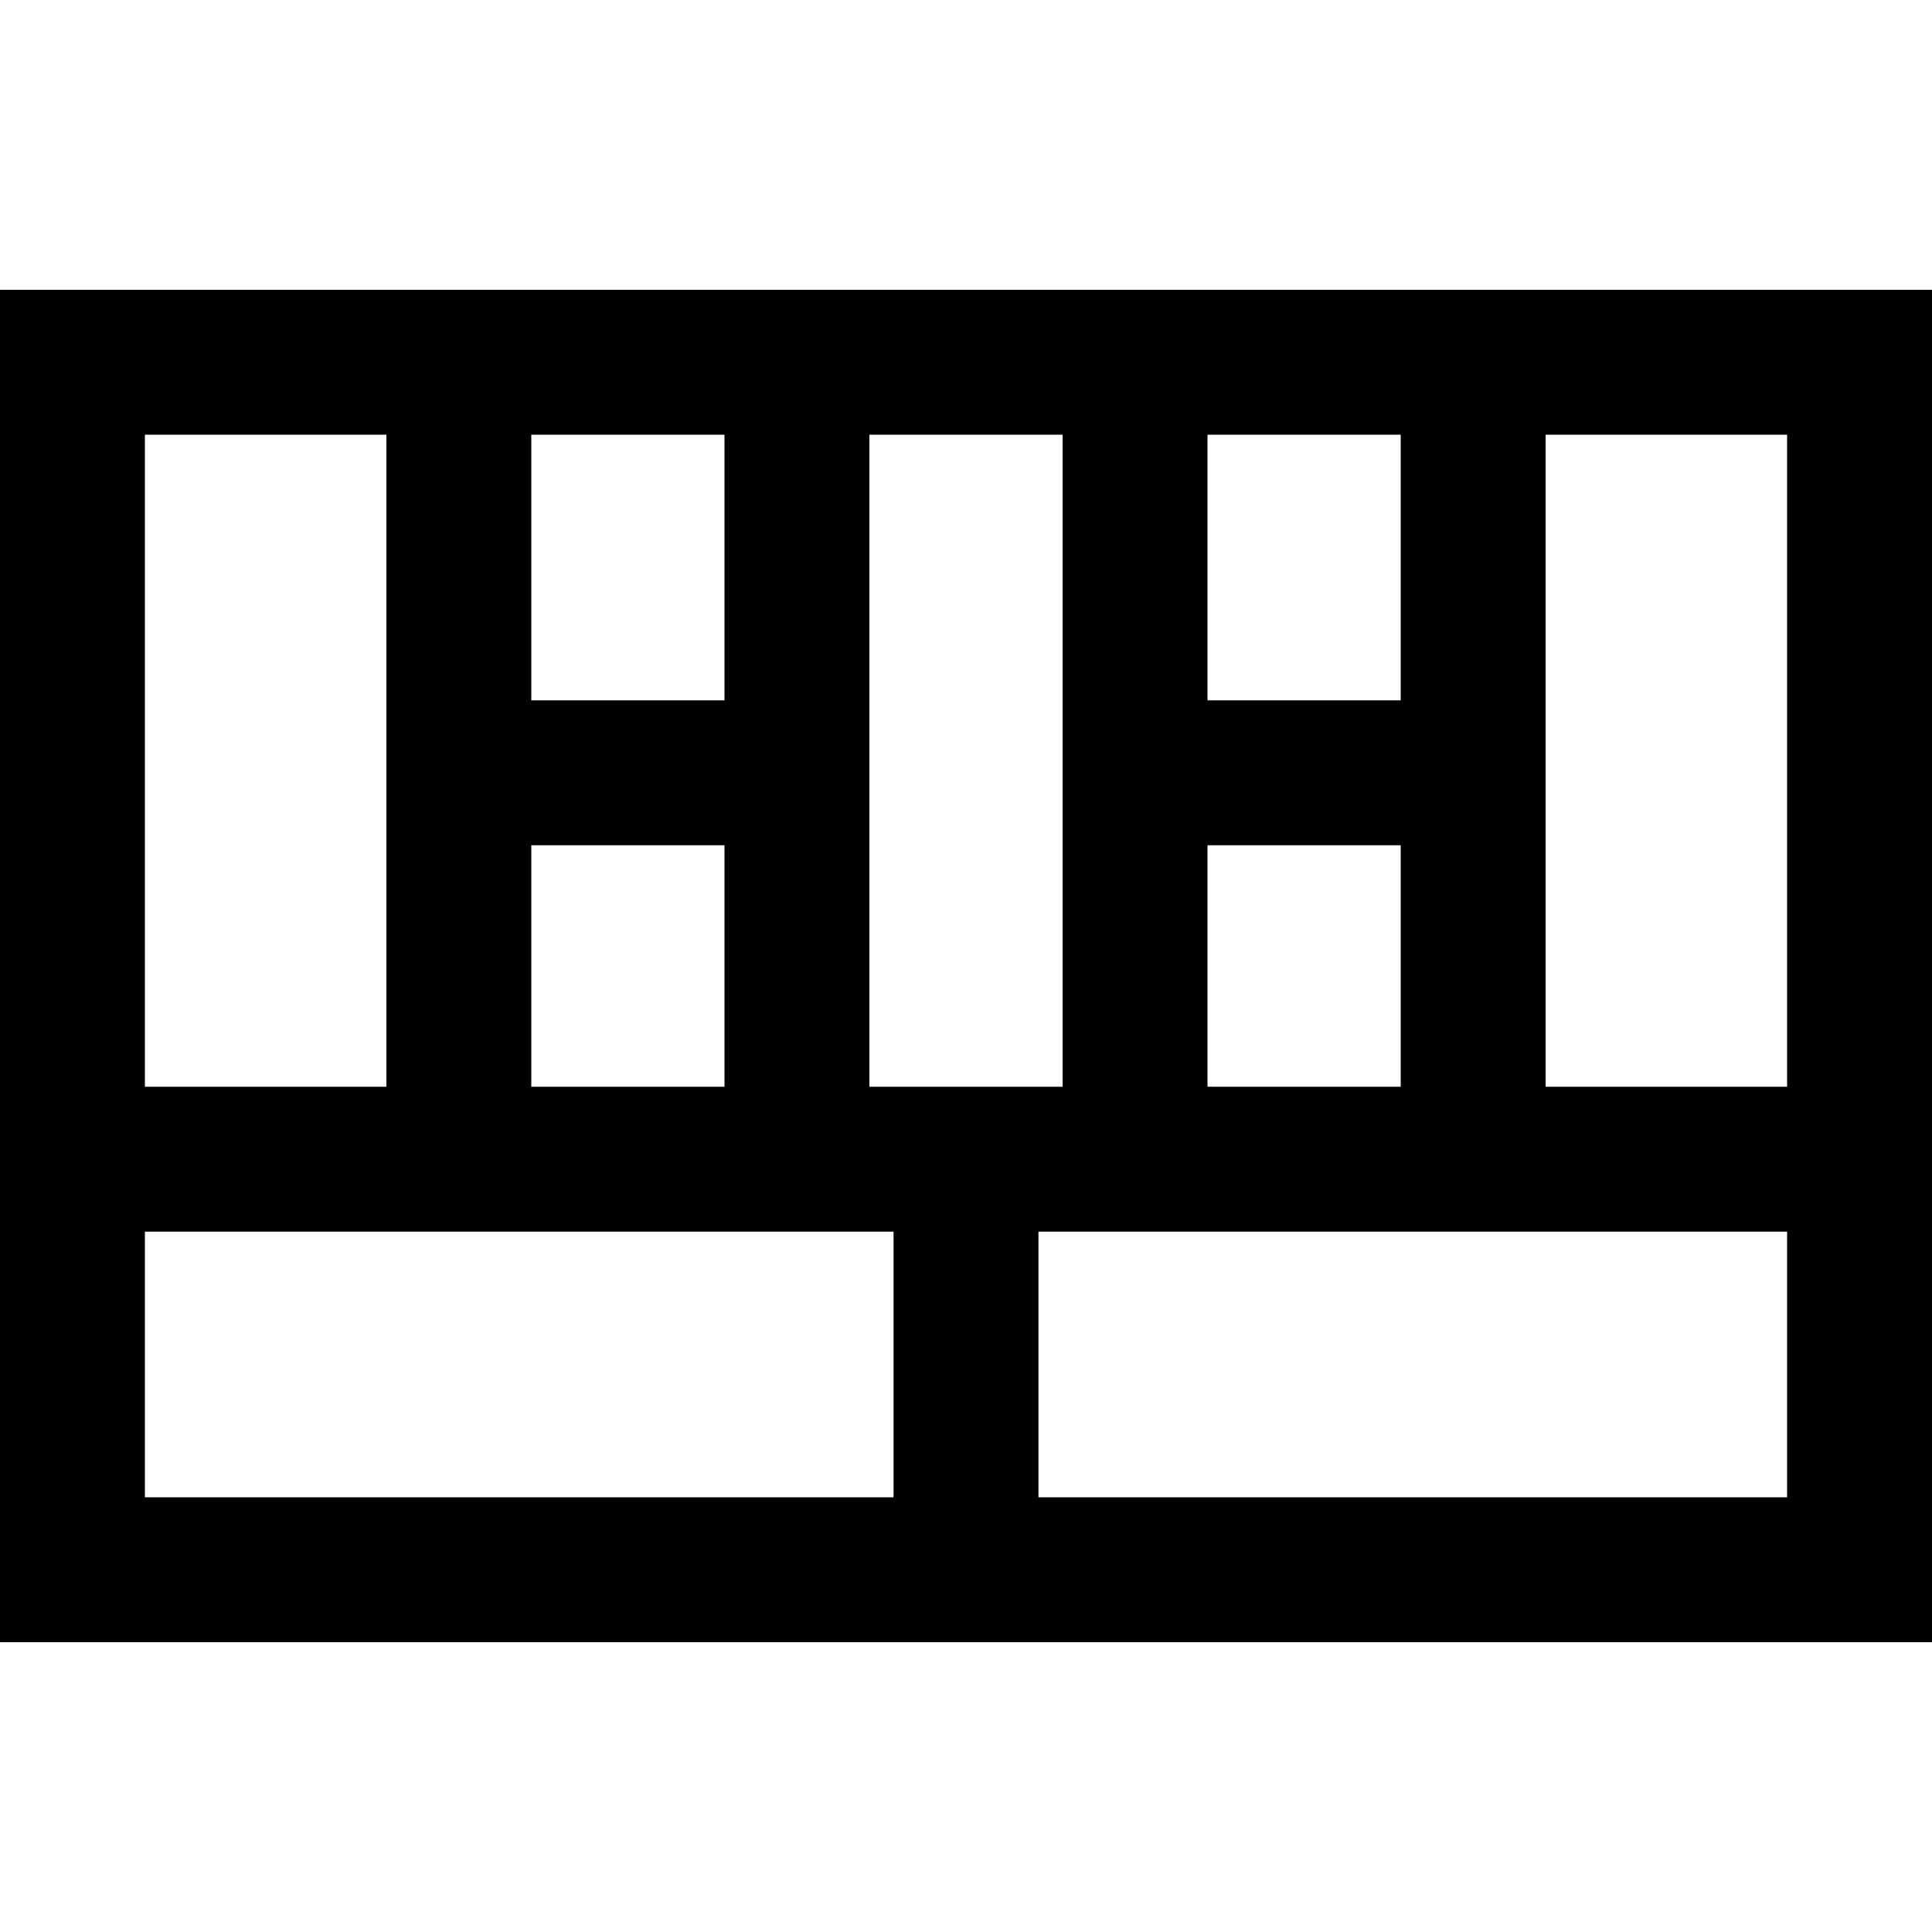 <svg xmlns="http://www.w3.org/2000/svg" viewBox="0 0 512 512">
  <path d="M 409.6 115.2 L 409.6 288 L 409.6 115.2 L 409.6 288 L 473.6 288 L 473.6 288 L 473.6 115.2 L 473.6 115.2 L 409.6 115.2 L 409.6 115.2 Z M 371.2 115.2 L 320 115.2 L 371.2 115.2 L 320 115.2 L 320 185.6 L 320 185.6 L 371.2 185.6 L 371.2 185.6 L 371.2 115.2 L 371.2 115.2 Z M 281.6 115.2 L 230.4 115.2 L 281.6 115.2 L 230.4 115.2 L 230.4 288 L 230.4 288 L 281.6 288 L 281.6 288 L 281.6 115.2 L 281.6 115.2 Z M 192 115.2 L 140.8 115.2 L 192 115.2 L 140.8 115.2 L 140.8 185.6 L 140.8 185.6 L 192 185.6 L 192 185.6 L 192 115.2 L 192 115.2 Z M 102.4 115.2 L 38.4 115.2 L 102.4 115.2 L 38.4 115.2 L 38.4 288 L 38.4 288 L 102.4 288 L 102.4 288 L 102.4 115.2 L 102.4 115.2 Z M 38.4 326.4 L 38.4 396.8 L 38.4 326.4 L 38.4 396.8 L 236.8 396.8 L 236.8 396.8 L 236.8 326.4 L 236.8 326.4 L 38.4 326.4 L 38.4 326.4 Z M 275.2 396.8 L 473.6 396.8 L 275.2 396.8 L 473.6 396.8 L 473.6 326.4 L 473.6 326.4 L 275.2 326.4 L 275.2 326.4 L 275.2 396.8 L 275.2 396.8 Z M 0 76.8 L 38.4 76.8 L 0 76.8 L 512 76.8 L 512 115.2 L 512 115.2 L 512 396.8 L 512 396.8 L 512 435.2 L 512 435.2 L 473.6 435.2 L 0 435.2 L 0 396.8 L 0 396.8 L 0 115.2 L 0 115.2 L 0 76.8 L 0 76.8 Z M 192 288 L 192 224 L 192 288 L 192 224 L 140.8 224 L 140.8 224 L 140.8 288 L 140.8 288 L 192 288 L 192 288 Z M 371.2 224 L 320 224 L 371.2 224 L 320 224 L 320 288 L 320 288 L 371.2 288 L 371.2 288 L 371.2 224 L 371.2 224 Z" />
</svg>
